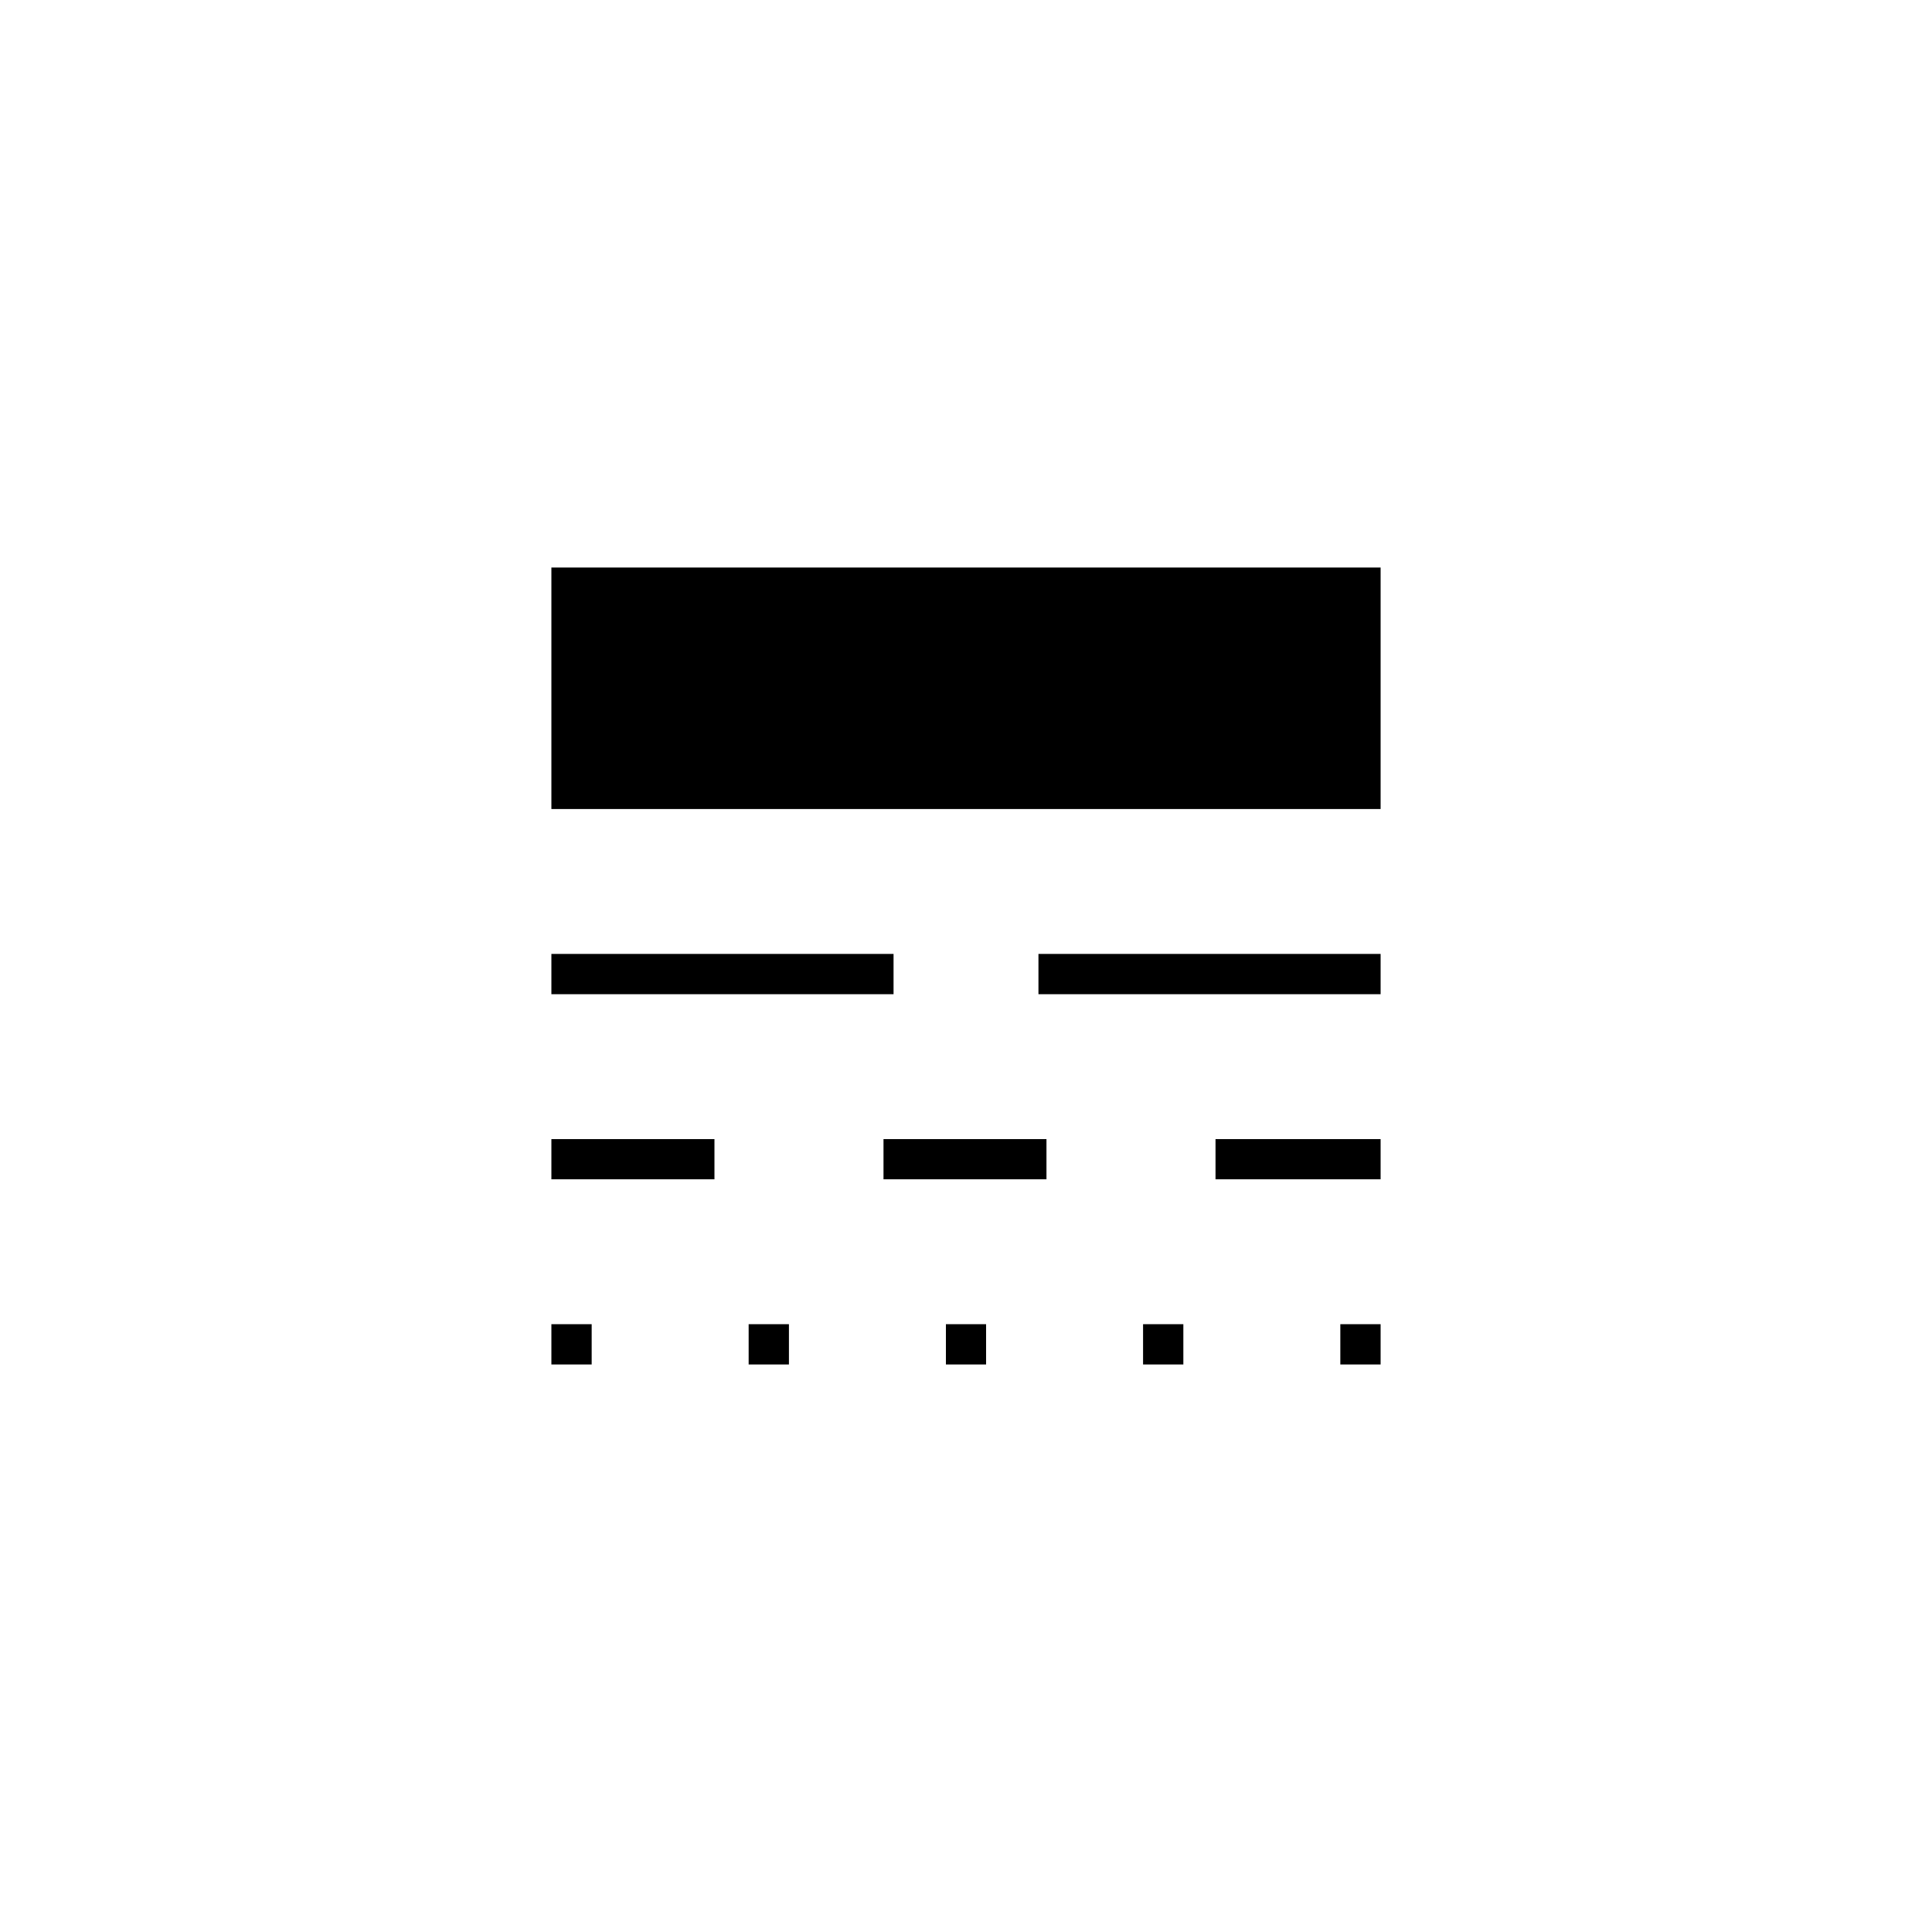 <svg xmlns="http://www.w3.org/2000/svg" height="20" width="20"><path d="M5.708 14.125v-.417h.417v.417Zm0-1.917v-.416h1.688v.416Zm0-1.916v-.417H9.25v.417Zm0-1.917v-2.5h8.584v2.5Zm2.042 5.75v-.417h.417v.417Zm1.396-1.917v-.416h1.687v.416Zm.646 1.917v-.417h.416v.417Zm.958-3.833v-.417h3.542v.417Zm1.083 3.833v-.417h.417v.417Zm.75-1.917v-.416h1.709v.416Zm1.292 1.917v-.417h.417v.417Z"/></svg>